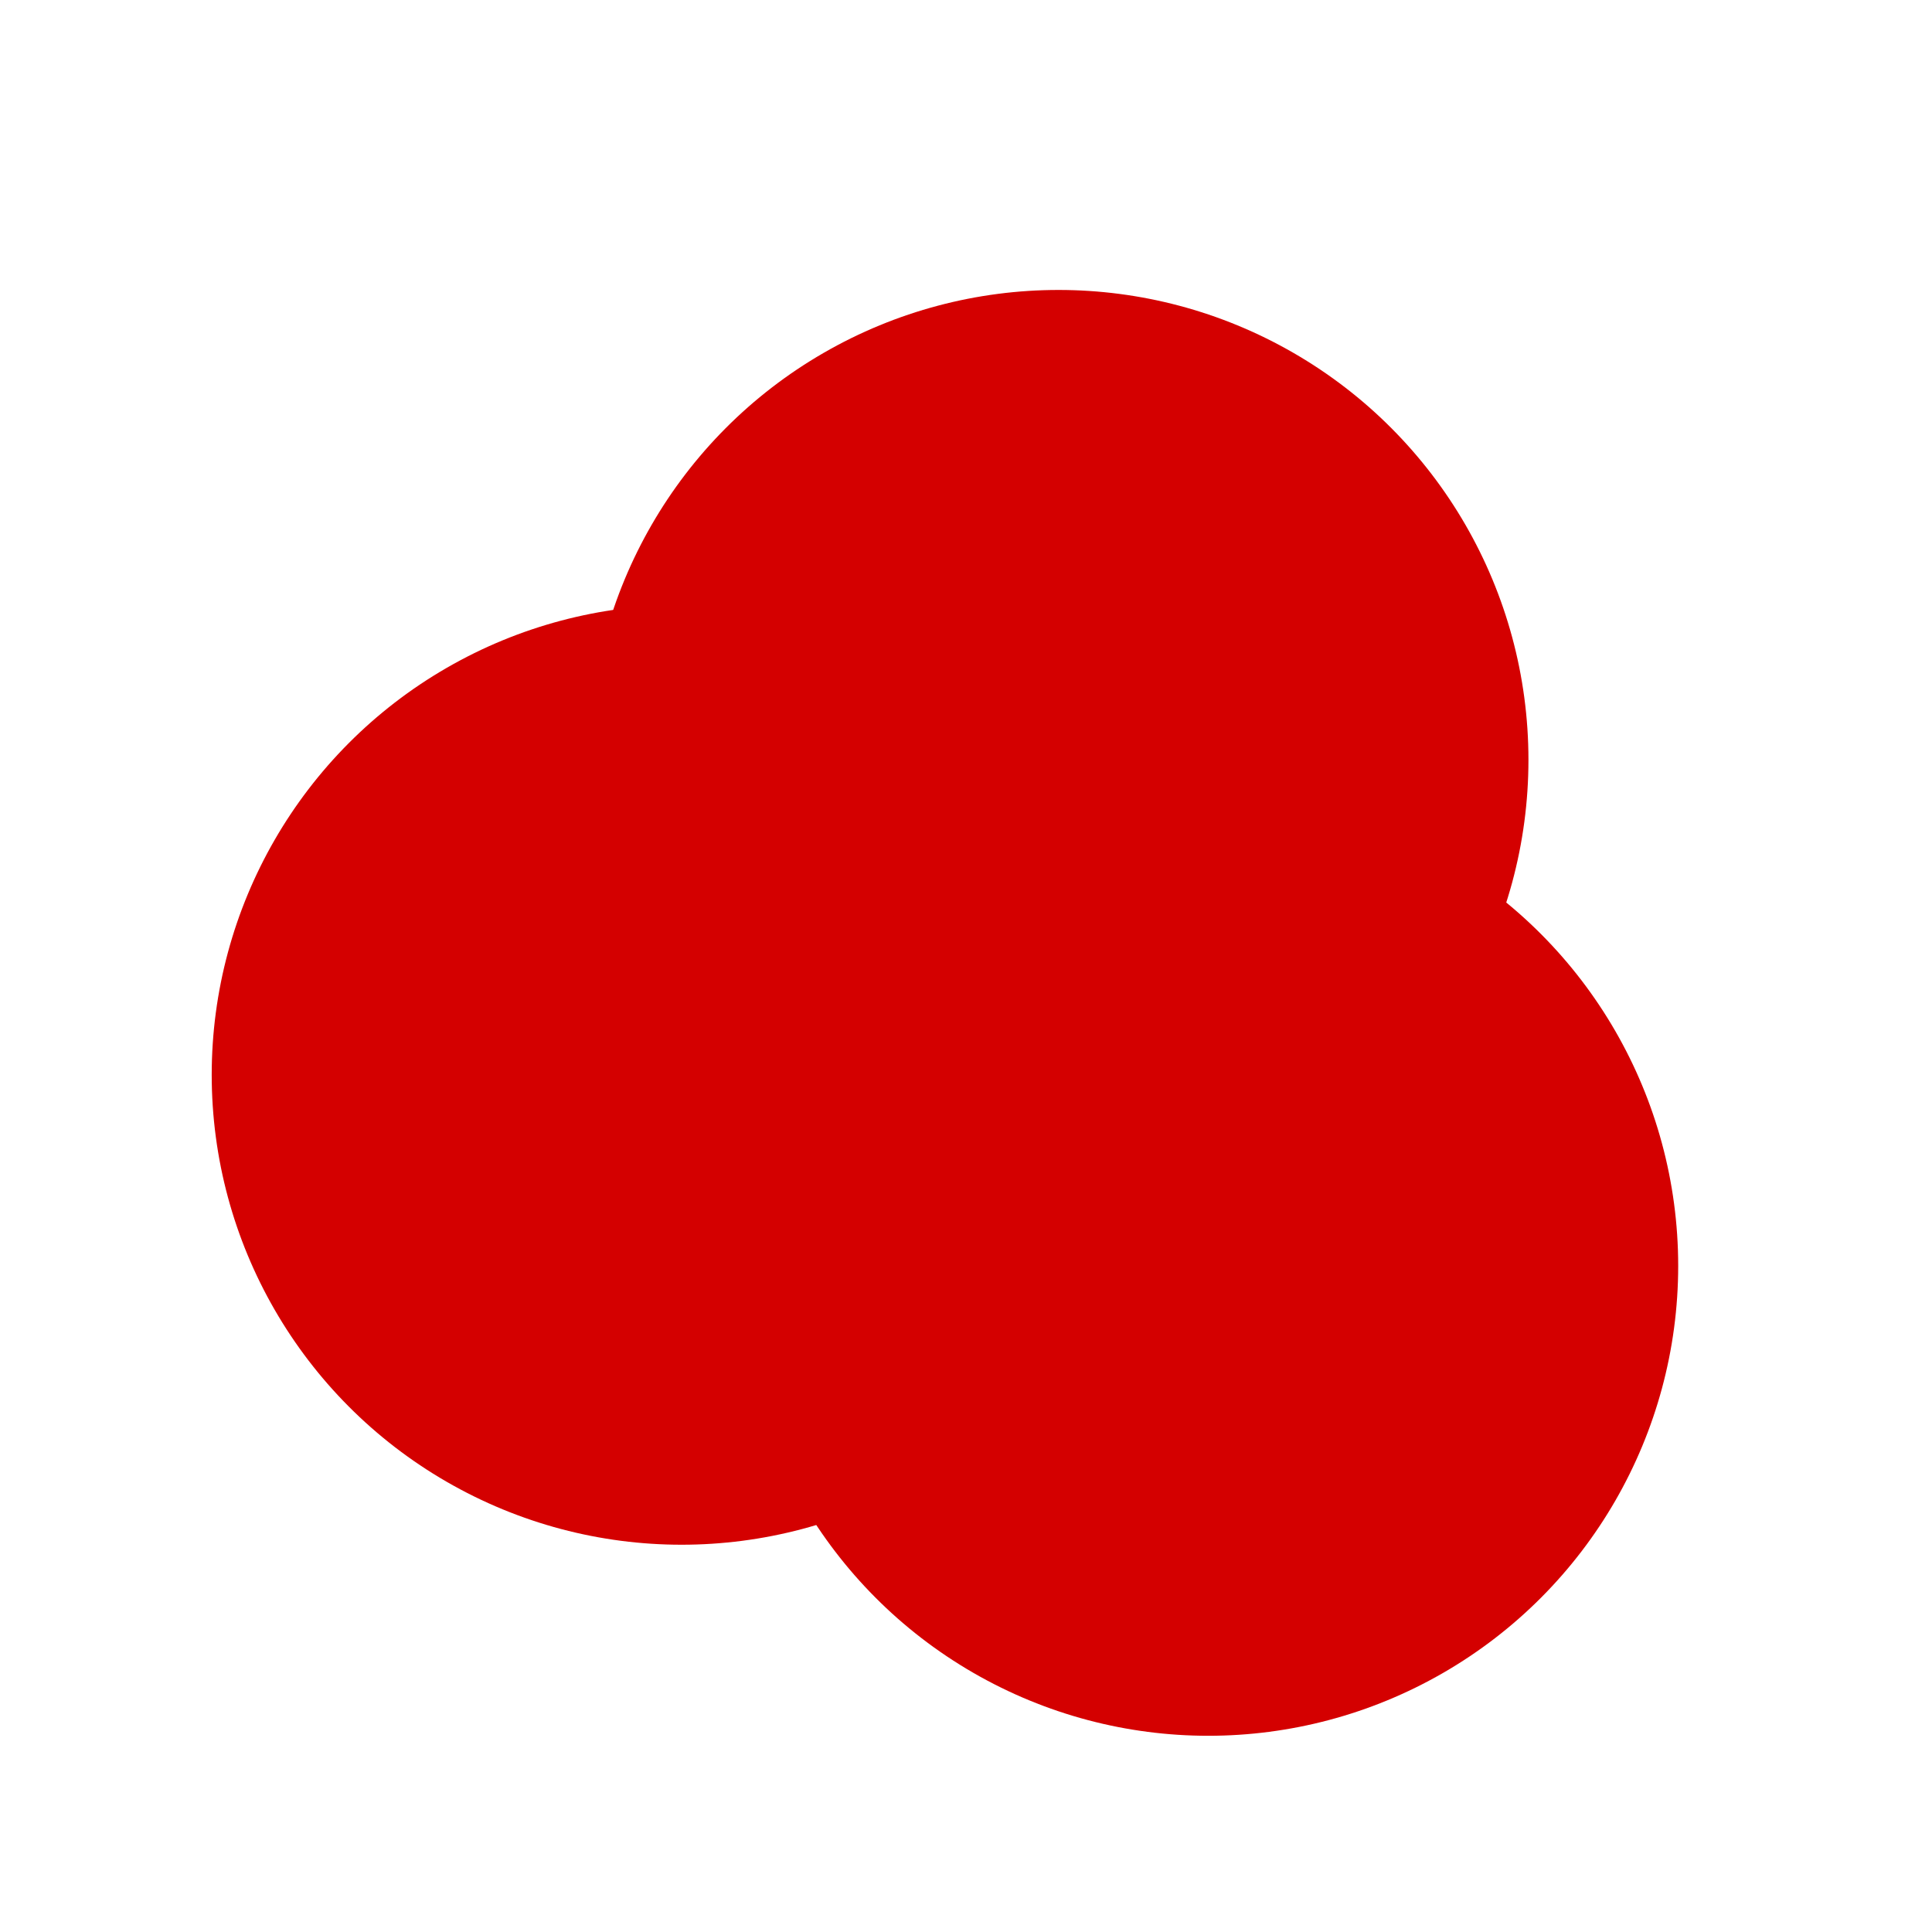 <?xml version="1.0" encoding="UTF-8" standalone="no"?>
<!-- Created with Inkscape (http://www.inkscape.org/) -->

<svg
   xmlns:dc="http://purl.org/dc/elements/1.1/"
   xmlns:cc="http://creativecommons.org/ns#"
   xmlns:rdf="http://www.w3.org/1999/02/22-rdf-syntax-ns#"
   xmlns:svg="http://www.w3.org/2000/svg"
   xmlns="http://www.w3.org/2000/svg"
   xmlns:sodipodi="http://sodipodi.sourceforge.net/DTD/sodipodi-0.dtd"
   xmlns:inkscape="http://www.inkscape.org/namespaces/inkscape"
   width="100mm"
   height="100mm"
   viewBox="0 0 100 100"
   version="1.1"
   id="svg8"
   sodipodi:docname="Red3.svg"
   inkscape:version="0.92.4 (5da689c313, 2019-01-14)">
  <defs
     id="defs2" />
  <sodipodi:namedview
     id="base"
     pagecolor="#ffffff"
     bordercolor="#666666"
     borderopacity="1.0"
     inkscape:pageopacity="0.0"
     inkscape:pageshadow="2"
     inkscape:zoom="0.98994949"
     inkscape:cx="168.5023"
     inkscape:cy="351.97351"
     inkscape:document-units="mm"
     inkscape:current-layer="layer1"
     showgrid="false"
     inkscape:window-width="1920"
     inkscape:window-height="1017"
     inkscape:window-x="-8"
     inkscape:window-y="-8"
     inkscape:window-maximized="1"
     inkscape:snap-object-midpoints="true" />
  <g
     inkscape:label="Layer 1"
     inkscape:groupmode="layer"
     id="layer1"
     transform="translate(0,-197)">
    <circle
       style="opacity:1;fill:#d40000;fill-opacity:1;stroke:none;stroke-width:1.002;stroke-miterlimit:4;stroke-dasharray:none;stroke-opacity:0.957"
       id="path1393"
       cx="35.28"
       cy="252.633"
       r="24.322" />
    <circle
       style="opacity:1;fill:#d40000;fill-opacity:1;stroke:none;stroke-width:1.002;stroke-miterlimit:4;stroke-dasharray:none;stroke-opacity:0.957"
       id="path1393-3"
       cx="54.79"
       cy="236.33"
       r="24.322" />
    <circle
       style="opacity:1;fill:#d40000;fill-opacity:1;stroke:none;stroke-width:1.002;stroke-miterlimit:4;stroke-dasharray:none;stroke-opacity:0.957"
       id="path1393-5"
       cx="62.541"
       cy="262.522"
       r="24.322" />
  </g>
</svg>
